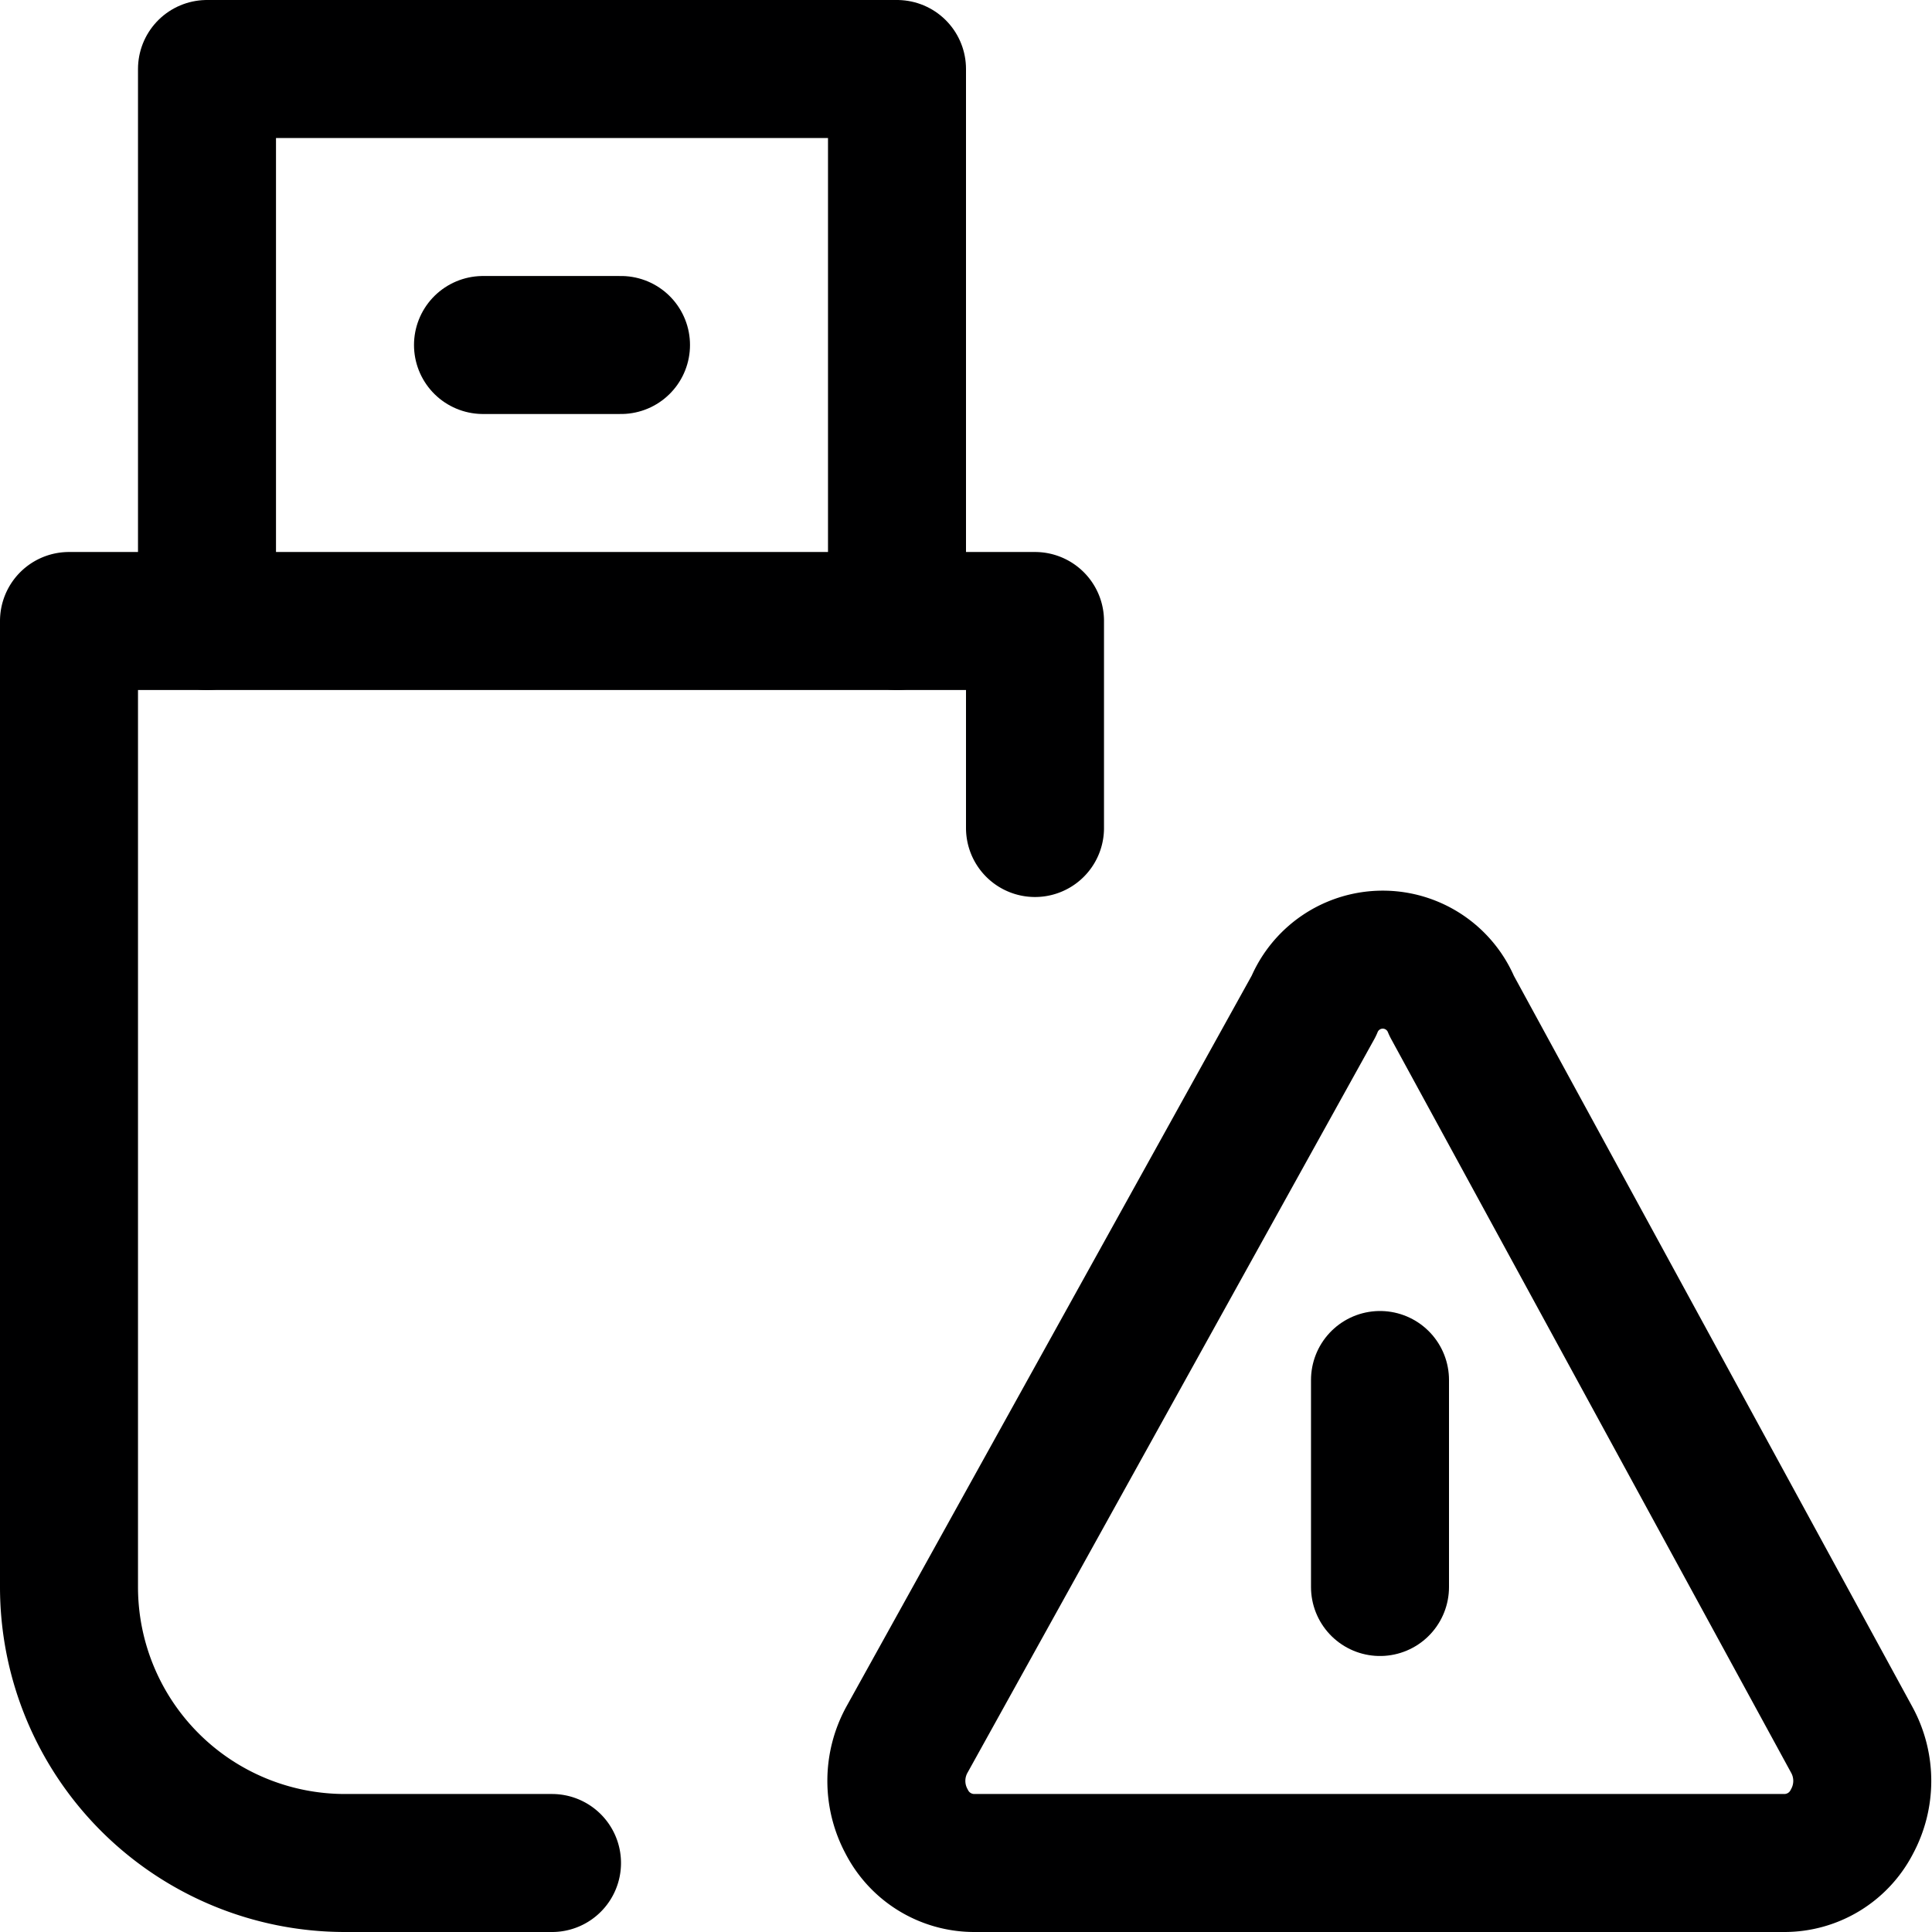 <svg xmlns="http://www.w3.org/2000/svg" viewBox="0 0 14 14">
  <g>
    <path d="M13.42,12.61a.62.62,0,0,1,0,.59.55.55,0,0,1-.49.3H7.06a.55.55,0,0,1-.49-.3.62.62,0,0,1,0-.59L9.52,7.29a.54.54,0,0,1,1,0Z" style="fill: none;stroke: #000001;stroke-linecap: round;stroke-linejoin: round"/>
    <line x1="10" y1="11.5" x2="10" y2="10" style="fill: none;stroke: #000001;stroke-linecap: round;stroke-linejoin: round"/>
    <polyline points="1.5 4.5 1.5 0.5 6.5 0.5 6.5 4.5" style="fill: none;stroke: #000001;stroke-linecap: round;stroke-linejoin: round"/>
    <path d="M4,13.5H2.5a2,2,0,0,1-2-2v-7h7V6" style="fill: none;stroke: #000001;stroke-linecap: round;stroke-linejoin: round"/>
    <line x1="3.5" y1="2.5" x2="4.5" y2="2.5" style="fill: none;stroke: #000001;stroke-linecap: round;stroke-linejoin: round"/>
  </g>
</svg>
